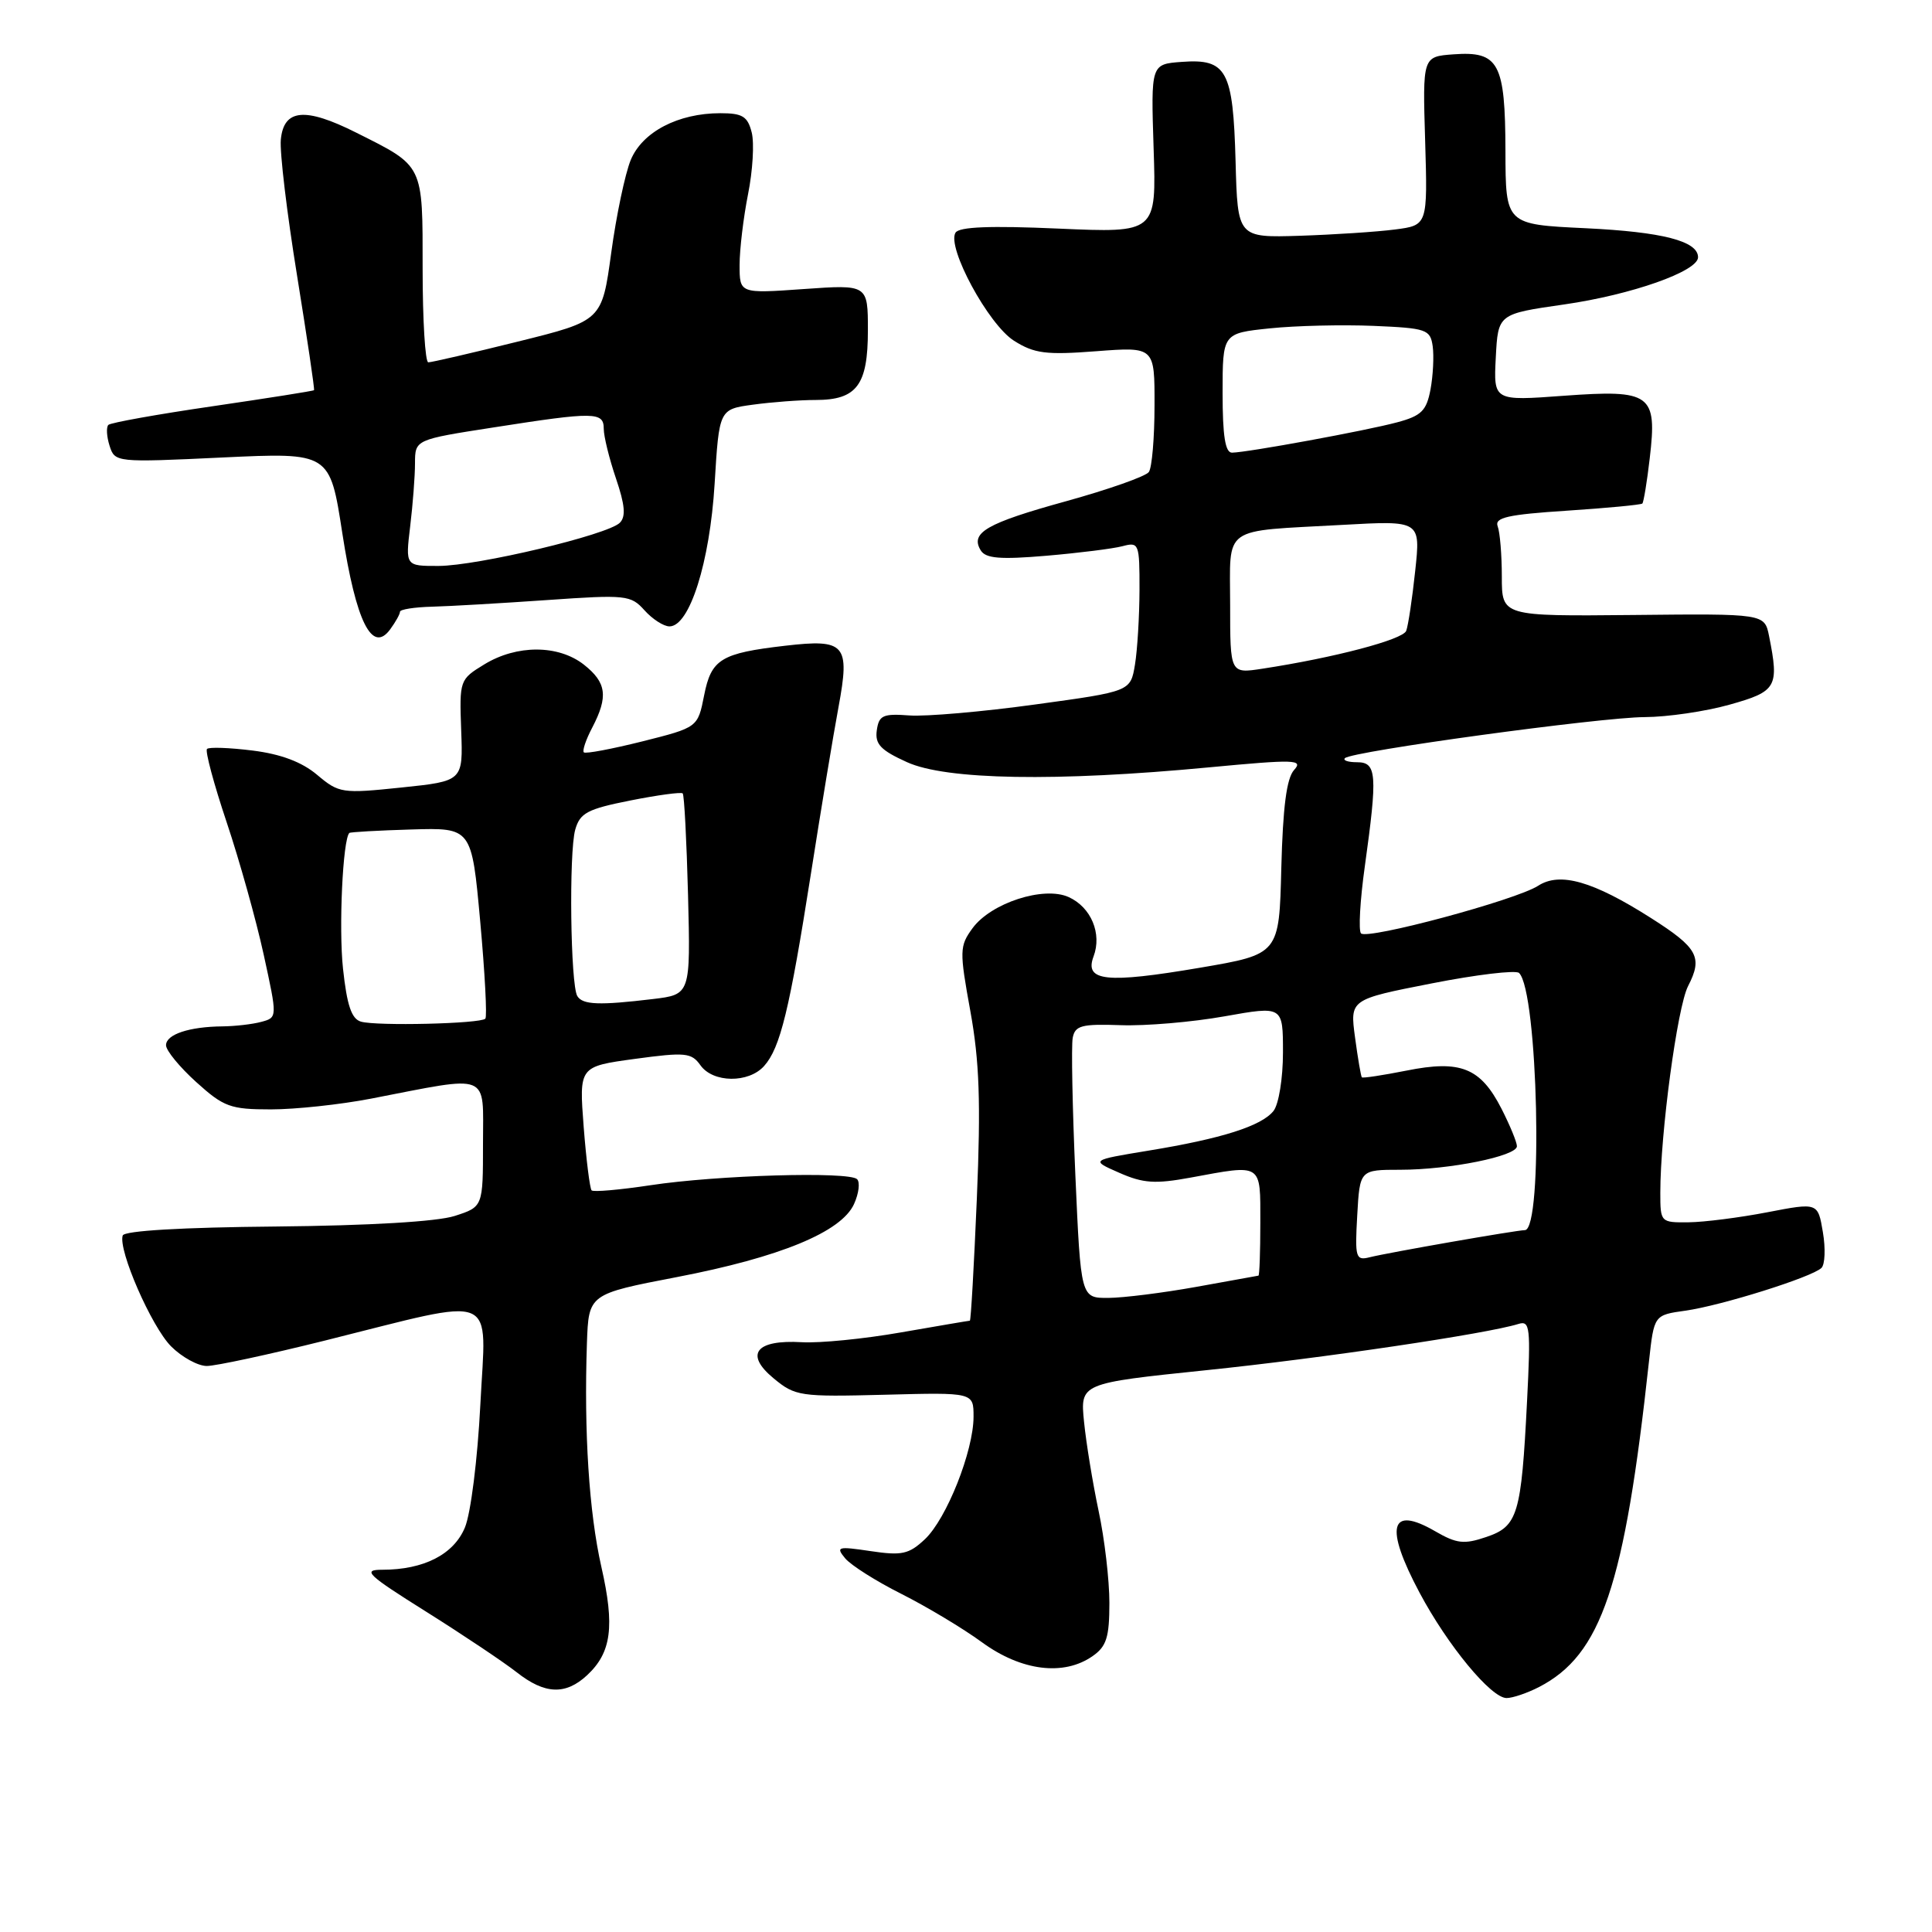 <?xml version="1.0" encoding="UTF-8" standalone="no"?>
<!DOCTYPE svg PUBLIC "-//W3C//DTD SVG 1.1//EN" "http://www.w3.org/Graphics/SVG/1.1/DTD/svg11.dtd" >
<svg xmlns="http://www.w3.org/2000/svg" xmlns:xlink="http://www.w3.org/1999/xlink" version="1.1" viewBox="0 0 256 256">
 <g >
 <path fill="currentColor"
d=" M 203.93 223.54 C 212.20 219.26 215.26 210.18 218.50 180.37 C 219.17 174.25 219.17 174.25 223.33 173.67 C 228.08 173.00 240.07 169.24 241.35 168.01 C 241.82 167.56 241.91 165.42 241.54 163.26 C 240.88 159.34 240.88 159.34 234.19 160.63 C 230.51 161.34 225.81 161.94 223.75 161.96 C 220.04 162.00 220.00 161.96 220.00 158.04 C 220.00 150.20 222.25 133.44 223.68 130.66 C 225.65 126.84 224.98 125.60 218.79 121.66 C 211.08 116.75 206.70 115.50 203.81 117.37 C 200.88 119.26 181.21 124.55 180.34 123.68 C 179.99 123.32 180.21 119.31 180.85 114.76 C 182.54 102.62 182.43 101.00 179.83 101.00 C 178.64 101.00 177.91 100.76 178.21 100.46 C 179.11 99.55 212.09 95.04 217.93 95.02 C 220.92 95.01 225.99 94.27 229.18 93.37 C 235.43 91.62 235.76 91.04 234.41 84.28 C 233.81 81.31 233.81 81.31 216.41 81.49 C 199.00 81.66 199.00 81.66 199.00 76.41 C 199.00 73.53 198.75 70.52 198.45 69.74 C 198.01 68.58 199.78 68.18 207.60 67.67 C 212.94 67.32 217.44 66.89 217.62 66.72 C 217.79 66.54 218.24 63.84 218.60 60.71 C 219.60 52.20 218.77 51.60 207.23 52.44 C 197.90 53.13 197.90 53.13 198.20 47.36 C 198.50 41.60 198.50 41.60 207.27 40.34 C 216.18 39.06 225.00 35.95 225.00 34.09 C 225.00 31.94 220.27 30.73 210.08 30.24 C 199.50 29.74 199.50 29.74 199.48 20.00 C 199.45 8.32 198.61 6.76 192.59 7.20 C 188.50 7.50 188.50 7.50 188.84 18.68 C 189.17 29.85 189.17 29.85 184.84 30.41 C 182.45 30.72 176.79 31.09 172.25 31.24 C 163.99 31.50 163.99 31.50 163.72 21.37 C 163.39 9.31 162.56 7.76 156.59 8.20 C 152.50 8.50 152.50 8.50 152.86 19.68 C 153.23 30.86 153.23 30.86 140.26 30.29 C 131.22 29.89 127.09 30.05 126.61 30.83 C 125.42 32.75 130.97 43.01 134.36 45.15 C 137.05 46.85 138.60 47.05 145.25 46.54 C 153.00 45.95 153.00 45.95 152.98 53.73 C 152.98 58.00 152.64 61.97 152.23 62.54 C 151.83 63.12 146.90 64.85 141.28 66.41 C 130.70 69.33 128.51 70.59 129.96 72.94 C 130.62 74.00 132.54 74.16 138.65 73.64 C 142.97 73.27 147.51 72.70 148.75 72.37 C 150.91 71.79 151.00 72.02 150.99 78.13 C 150.98 81.64 150.71 86.10 150.39 88.06 C 149.80 91.62 149.80 91.62 137.15 93.35 C 130.19 94.31 122.70 94.96 120.50 94.80 C 117.00 94.54 116.46 94.78 116.18 96.77 C 115.92 98.60 116.69 99.41 120.18 100.99 C 125.36 103.35 139.94 103.60 160.19 101.68 C 171.63 100.60 172.73 100.64 171.47 102.03 C 170.48 103.13 169.99 106.94 169.78 115.01 C 169.50 126.44 169.50 126.44 159.00 128.23 C 146.59 130.34 143.66 130.03 144.90 126.74 C 146.04 123.71 144.58 120.22 141.61 118.87 C 138.32 117.37 131.31 119.64 128.86 123.00 C 127.14 125.36 127.12 125.98 128.58 134.00 C 129.78 140.62 129.97 146.09 129.44 158.75 C 129.06 167.69 128.65 175.00 128.51 175.00 C 128.37 175.00 124.27 175.70 119.38 176.55 C 114.50 177.41 108.59 177.99 106.25 177.85 C 100.15 177.49 98.63 179.43 102.50 182.63 C 105.37 185.01 105.99 185.10 117.25 184.81 C 129.00 184.50 129.00 184.50 129.00 187.71 C 129.00 192.26 125.43 201.25 122.55 203.96 C 120.43 205.95 119.49 206.15 115.36 205.53 C 110.99 204.88 110.72 204.95 111.99 206.49 C 112.76 207.41 116.11 209.53 119.44 211.20 C 122.77 212.88 127.59 215.76 130.13 217.62 C 135.34 221.42 140.96 222.12 144.78 219.44 C 146.62 218.16 147.00 216.94 147.00 212.39 C 147.00 209.37 146.36 203.88 145.57 200.20 C 144.79 196.51 143.92 191.20 143.64 188.39 C 143.13 183.29 143.13 183.29 159.81 181.56 C 175.08 179.99 197.05 176.73 201.20 175.43 C 202.74 174.95 202.84 175.86 202.34 185.70 C 201.58 200.71 201.12 202.25 196.94 203.66 C 194.00 204.66 193.02 204.55 190.17 202.90 C 184.16 199.42 183.43 202.28 188.11 211.06 C 191.83 218.04 197.58 225.00 199.63 225.00 C 200.44 225.00 202.37 224.34 203.93 223.54 Z  M 77.80 221.97 C 81.02 218.97 81.48 215.50 79.68 207.60 C 78.05 200.39 77.37 189.77 77.77 177.98 C 78.00 171.47 78.00 171.47 89.69 169.22 C 103.36 166.59 111.47 163.25 113.16 159.55 C 113.80 158.14 113.98 156.66 113.57 156.25 C 112.51 155.20 94.99 155.71 86.18 157.05 C 82.14 157.66 78.63 157.97 78.39 157.73 C 78.16 157.49 77.68 153.70 77.34 149.31 C 76.73 141.32 76.73 141.32 84.11 140.31 C 90.82 139.40 91.62 139.48 92.81 141.15 C 94.47 143.50 99.20 143.55 101.25 141.25 C 103.39 138.86 104.62 133.79 107.44 115.84 C 108.76 107.40 110.41 97.43 111.11 93.67 C 112.65 85.37 112.01 84.64 104.07 85.56 C 95.52 86.55 94.25 87.33 93.30 92.14 C 92.46 96.39 92.46 96.39 85.11 98.24 C 81.06 99.25 77.58 99.91 77.36 99.69 C 77.14 99.48 77.64 97.99 78.48 96.40 C 80.62 92.29 80.37 90.44 77.37 88.07 C 73.99 85.42 68.49 85.40 64.18 88.03 C 60.90 90.03 60.87 90.13 61.11 96.78 C 61.36 103.50 61.36 103.50 53.19 104.35 C 45.32 105.17 44.92 105.11 42.02 102.67 C 39.99 100.96 37.22 99.92 33.46 99.45 C 30.41 99.07 27.69 98.97 27.43 99.24 C 27.16 99.50 28.33 103.87 30.03 108.94 C 31.73 114.01 33.94 121.91 34.94 126.49 C 36.76 134.83 36.76 134.83 34.63 135.40 C 33.46 135.72 31.15 135.98 29.50 136.00 C 25.07 136.04 22.00 137.06 22.00 138.50 C 22.00 139.20 23.80 141.39 26.00 143.38 C 29.65 146.68 30.53 147.00 35.90 147.00 C 39.14 147.00 45.10 146.36 49.14 145.58 C 65.20 142.47 64.00 141.99 64.00 151.52 C 64.00 159.91 64.00 159.91 60.25 161.12 C 57.92 161.87 48.95 162.40 36.55 162.52 C 24.15 162.63 16.47 163.08 16.26 163.71 C 15.63 165.62 20.07 175.79 22.67 178.40 C 24.10 179.83 26.23 181.00 27.40 181.00 C 28.57 181.00 35.60 179.49 43.02 177.64 C 66.40 171.81 64.41 171.00 63.65 186.09 C 63.28 193.38 62.38 200.55 61.60 202.41 C 60.11 205.98 56.15 208.00 50.65 208.00 C 47.96 208.00 48.63 208.64 56.52 213.59 C 61.42 216.67 66.79 220.27 68.46 221.58 C 72.19 224.52 74.94 224.63 77.80 221.97 Z  M 53.00 81.06 C 53.00 80.75 54.91 80.45 57.25 80.39 C 59.59 80.33 66.45 79.93 72.50 79.51 C 82.96 78.78 83.59 78.85 85.40 80.87 C 86.45 82.04 87.94 83.00 88.71 83.00 C 91.37 83.00 94.05 74.54 94.69 64.13 C 95.29 54.23 95.29 54.23 99.78 53.62 C 102.26 53.28 105.98 53.00 108.07 53.00 C 113.53 53.00 115.00 51.04 115.00 43.78 C 115.00 37.70 115.00 37.70 106.50 38.30 C 98.00 38.90 98.00 38.90 98.00 35.12 C 98.00 33.04 98.51 28.81 99.12 25.73 C 99.74 22.65 99.96 18.98 99.61 17.57 C 99.07 15.42 98.39 15.00 95.45 15.00 C 89.85 15.00 85.11 17.48 83.57 21.21 C 82.83 23.02 81.66 28.55 80.99 33.50 C 79.76 42.50 79.76 42.50 68.63 45.26 C 62.51 46.78 57.16 48.02 56.75 48.01 C 56.34 48.00 56.00 42.44 56.00 35.65 C 56.00 21.66 56.21 22.09 47.17 17.56 C 40.41 14.17 37.60 14.44 37.21 18.50 C 37.05 20.15 38.02 28.25 39.36 36.50 C 40.69 44.75 41.71 51.59 41.61 51.70 C 41.52 51.81 35.47 52.76 28.17 53.83 C 20.88 54.89 14.66 56.01 14.36 56.30 C 14.06 56.60 14.13 57.85 14.52 59.07 C 15.22 61.27 15.36 61.29 29.47 60.62 C 43.71 59.95 43.71 59.95 45.36 70.66 C 47.18 82.42 49.31 86.67 51.71 83.38 C 52.42 82.41 53.00 81.37 53.00 81.06 Z  M 142.49 155.70 C 142.10 146.74 141.94 138.56 142.14 137.52 C 142.45 135.89 143.32 135.66 148.50 135.84 C 151.80 135.96 157.99 135.43 162.25 134.67 C 170.00 133.29 170.00 133.29 170.00 139.45 C 170.00 142.88 169.44 146.32 168.75 147.20 C 167.17 149.20 161.89 150.88 152.15 152.47 C 144.50 153.73 144.50 153.73 148.31 155.40 C 151.48 156.80 153.07 156.90 157.75 156.04 C 167.34 154.27 167.00 154.05 167.00 162.00 C 167.00 165.85 166.89 169.02 166.75 169.03 C 166.61 169.05 162.90 169.72 158.50 170.52 C 154.10 171.31 148.86 171.97 146.86 171.98 C 143.21 172.00 143.21 172.00 142.49 155.70 Z  M 179.84 161.05 C 180.18 155.00 180.18 155.00 185.54 155.00 C 192.05 155.00 201.00 153.19 201.00 151.88 C 201.00 151.35 200.08 149.12 198.96 146.92 C 196.18 141.48 193.54 140.42 186.37 141.86 C 183.23 142.48 180.57 142.89 180.45 142.75 C 180.33 142.61 179.92 140.23 179.55 137.47 C 178.87 132.43 178.87 132.43 189.69 130.31 C 195.63 129.14 200.85 128.52 201.28 128.92 C 203.79 131.30 204.51 163.00 202.05 163.00 C 200.97 163.00 183.98 165.97 181.50 166.59 C 179.64 167.06 179.52 166.67 179.84 161.05 Z  M 163.00 80.15 C 163.00 69.51 161.68 70.45 177.87 69.55 C 188.24 68.97 188.24 68.97 187.52 75.66 C 187.13 79.34 186.59 82.91 186.33 83.59 C 185.88 84.76 176.75 87.16 167.25 88.61 C 163.00 89.26 163.00 89.26 163.00 80.15 Z  M 162.00 52.08 C 162.00 44.16 162.00 44.16 168.25 43.51 C 171.69 43.15 177.88 43.01 182.00 43.18 C 189.03 43.48 189.52 43.65 189.84 45.88 C 190.02 47.19 189.89 49.77 189.55 51.60 C 189.02 54.43 188.34 55.10 185.13 55.96 C 181.06 57.06 165.31 59.95 163.25 59.98 C 162.35 59.99 162.00 57.76 162.00 52.08 Z  M 47.82 135.37 C 46.58 135.01 45.97 133.20 45.45 128.35 C 44.87 122.96 45.42 111.24 46.29 110.37 C 46.42 110.25 50.12 110.04 54.51 109.91 C 62.50 109.67 62.50 109.67 63.63 122.08 C 64.25 128.91 64.56 134.72 64.31 134.98 C 63.69 135.65 49.89 135.98 47.82 135.37 Z  M 76.50 131.99 C 75.59 130.53 75.37 112.95 76.22 109.94 C 76.85 107.72 77.83 107.20 83.52 106.07 C 87.14 105.35 90.26 104.93 90.46 105.13 C 90.67 105.33 90.98 111.41 91.17 118.64 C 91.50 131.78 91.50 131.78 86.50 132.38 C 79.42 133.23 77.21 133.15 76.50 131.99 Z  M 54.35 69.75 C 54.70 66.86 54.99 63.09 54.99 61.38 C 55.00 58.25 55.00 58.25 65.44 56.63 C 78.81 54.54 80.00 54.56 80.00 56.82 C 80.00 57.82 80.73 60.78 81.62 63.40 C 82.81 66.90 82.95 68.45 82.13 69.27 C 80.53 70.87 63.30 74.97 58.11 74.99 C 53.72 75.00 53.72 75.00 54.35 69.75 Z "/>
</g>
</svg>